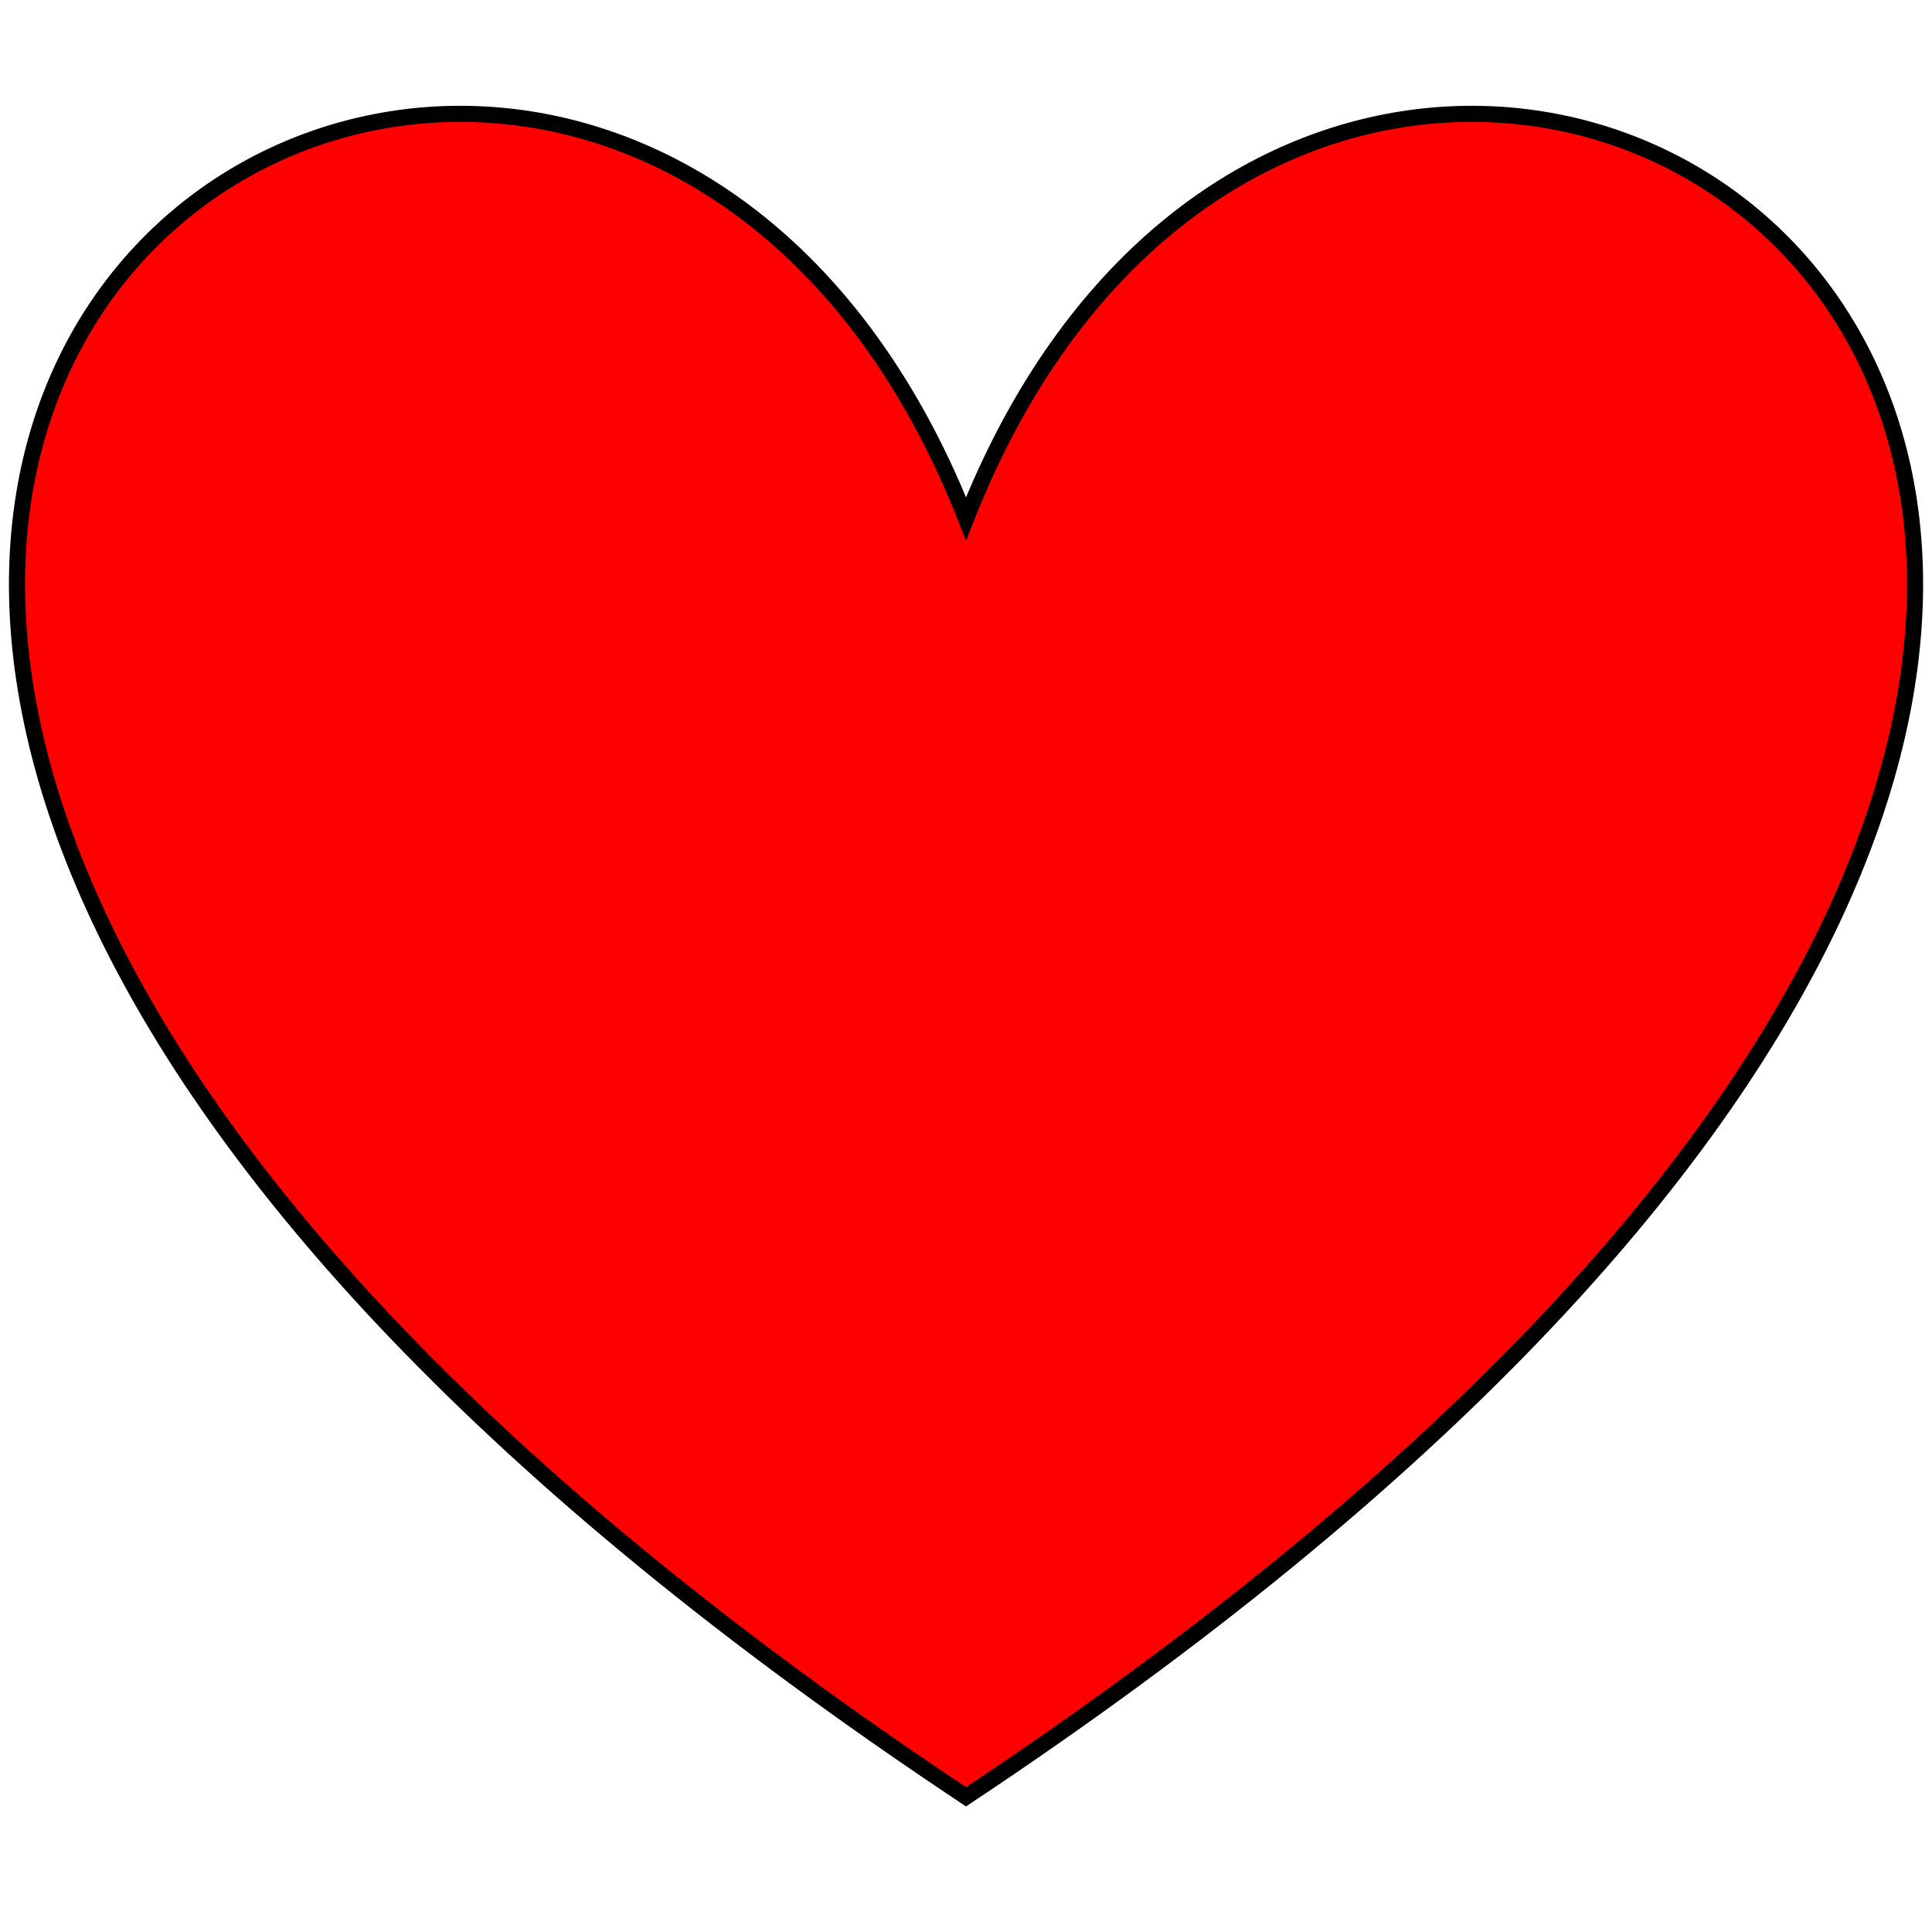<?xml version="1.0"?>
<svg width="600" height="600" xmlns="http://www.w3.org/2000/svg" xmlns:svg="http://www.w3.org/2000/svg">
 <!-- Created with SVG-edit - http://svg-edit.googlecode.com/ -->
 <g>
  <title>Layer 1</title>
  <path stroke="#000000" id="svg_1" d="m300.01,161.1c121.516,-308.702 597.618,0 0,396.903c-597.618,-396.903 -121.516,-705.605 0,-396.903z" stroke-width="5" fill="#FF0000"/>
 </g>
</svg>